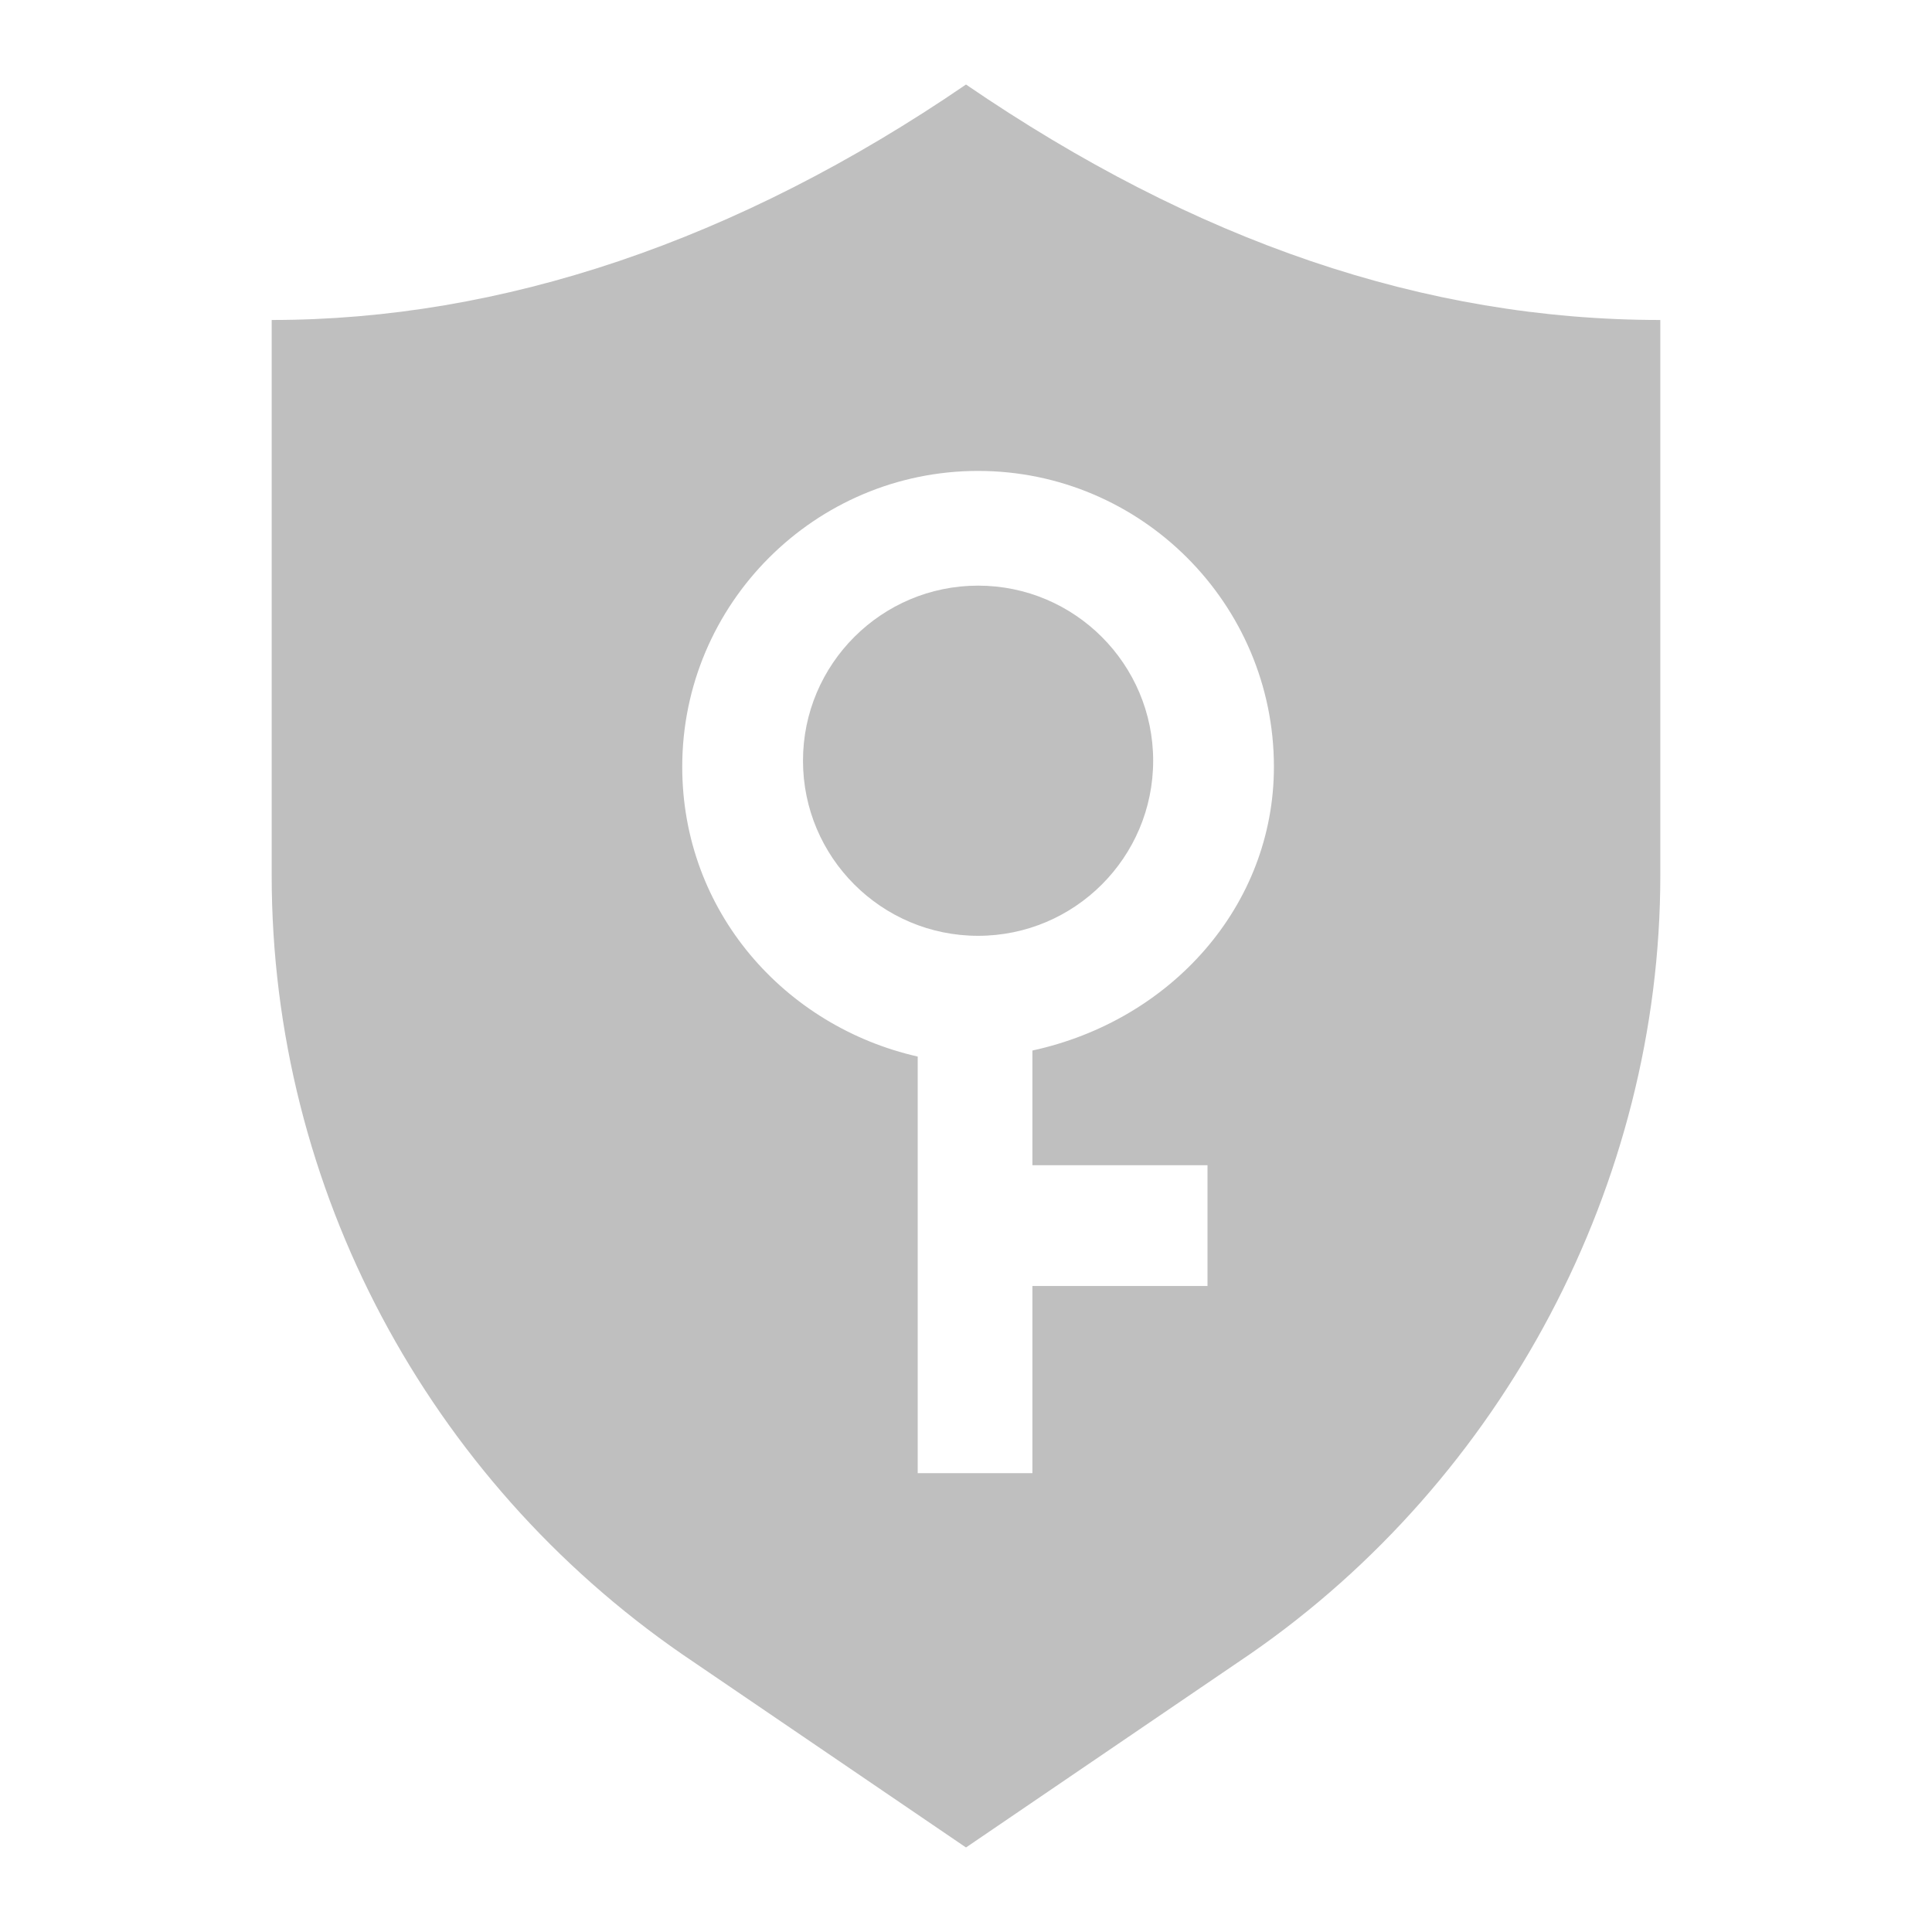 <?xml version="1.0" standalone="no"?><!DOCTYPE svg PUBLIC "-//W3C//DTD SVG 1.1//EN" "http://www.w3.org/Graphics/SVG/1.1/DTD/svg11.dtd"><svg t="1751421785301" class="icon" viewBox="0 0 1024 1024" version="1.1" xmlns="http://www.w3.org/2000/svg" p-id="3528" xmlns:xlink="http://www.w3.org/1999/xlink" width="256" height="256"><path d="M425.6 403.2c0 51.2 41.6 92.8 92.8 92.8s92.8-41.6 92.8-92.8-41.6-92.8-92.8-92.8-92.8 41.6-92.8 92.8z" fill="#bfbfbf" p-id="3529"></path><path d="M512 44.8C390.4 128 265.6 169.6 144 169.6v294.4c0 166.4 83.2 320 217.6 412.8l150.4 102.4 150.4-102.4c134.4-92.8 217.6-249.6 217.6-412.8V169.6C755.2 169.6 633.6 128 512 44.8z m35.2 512v60.8H640v64h-92.8v99.2h-60.8v-220.8c-70.4-16-124.8-76.8-124.8-153.6 0-86.4 70.4-156.8 156.8-156.8s156.8 70.4 156.8 156.8c0 73.6-54.4 134.4-128 150.4z" fill="#bfbfbf" p-id="3530"></path></svg>